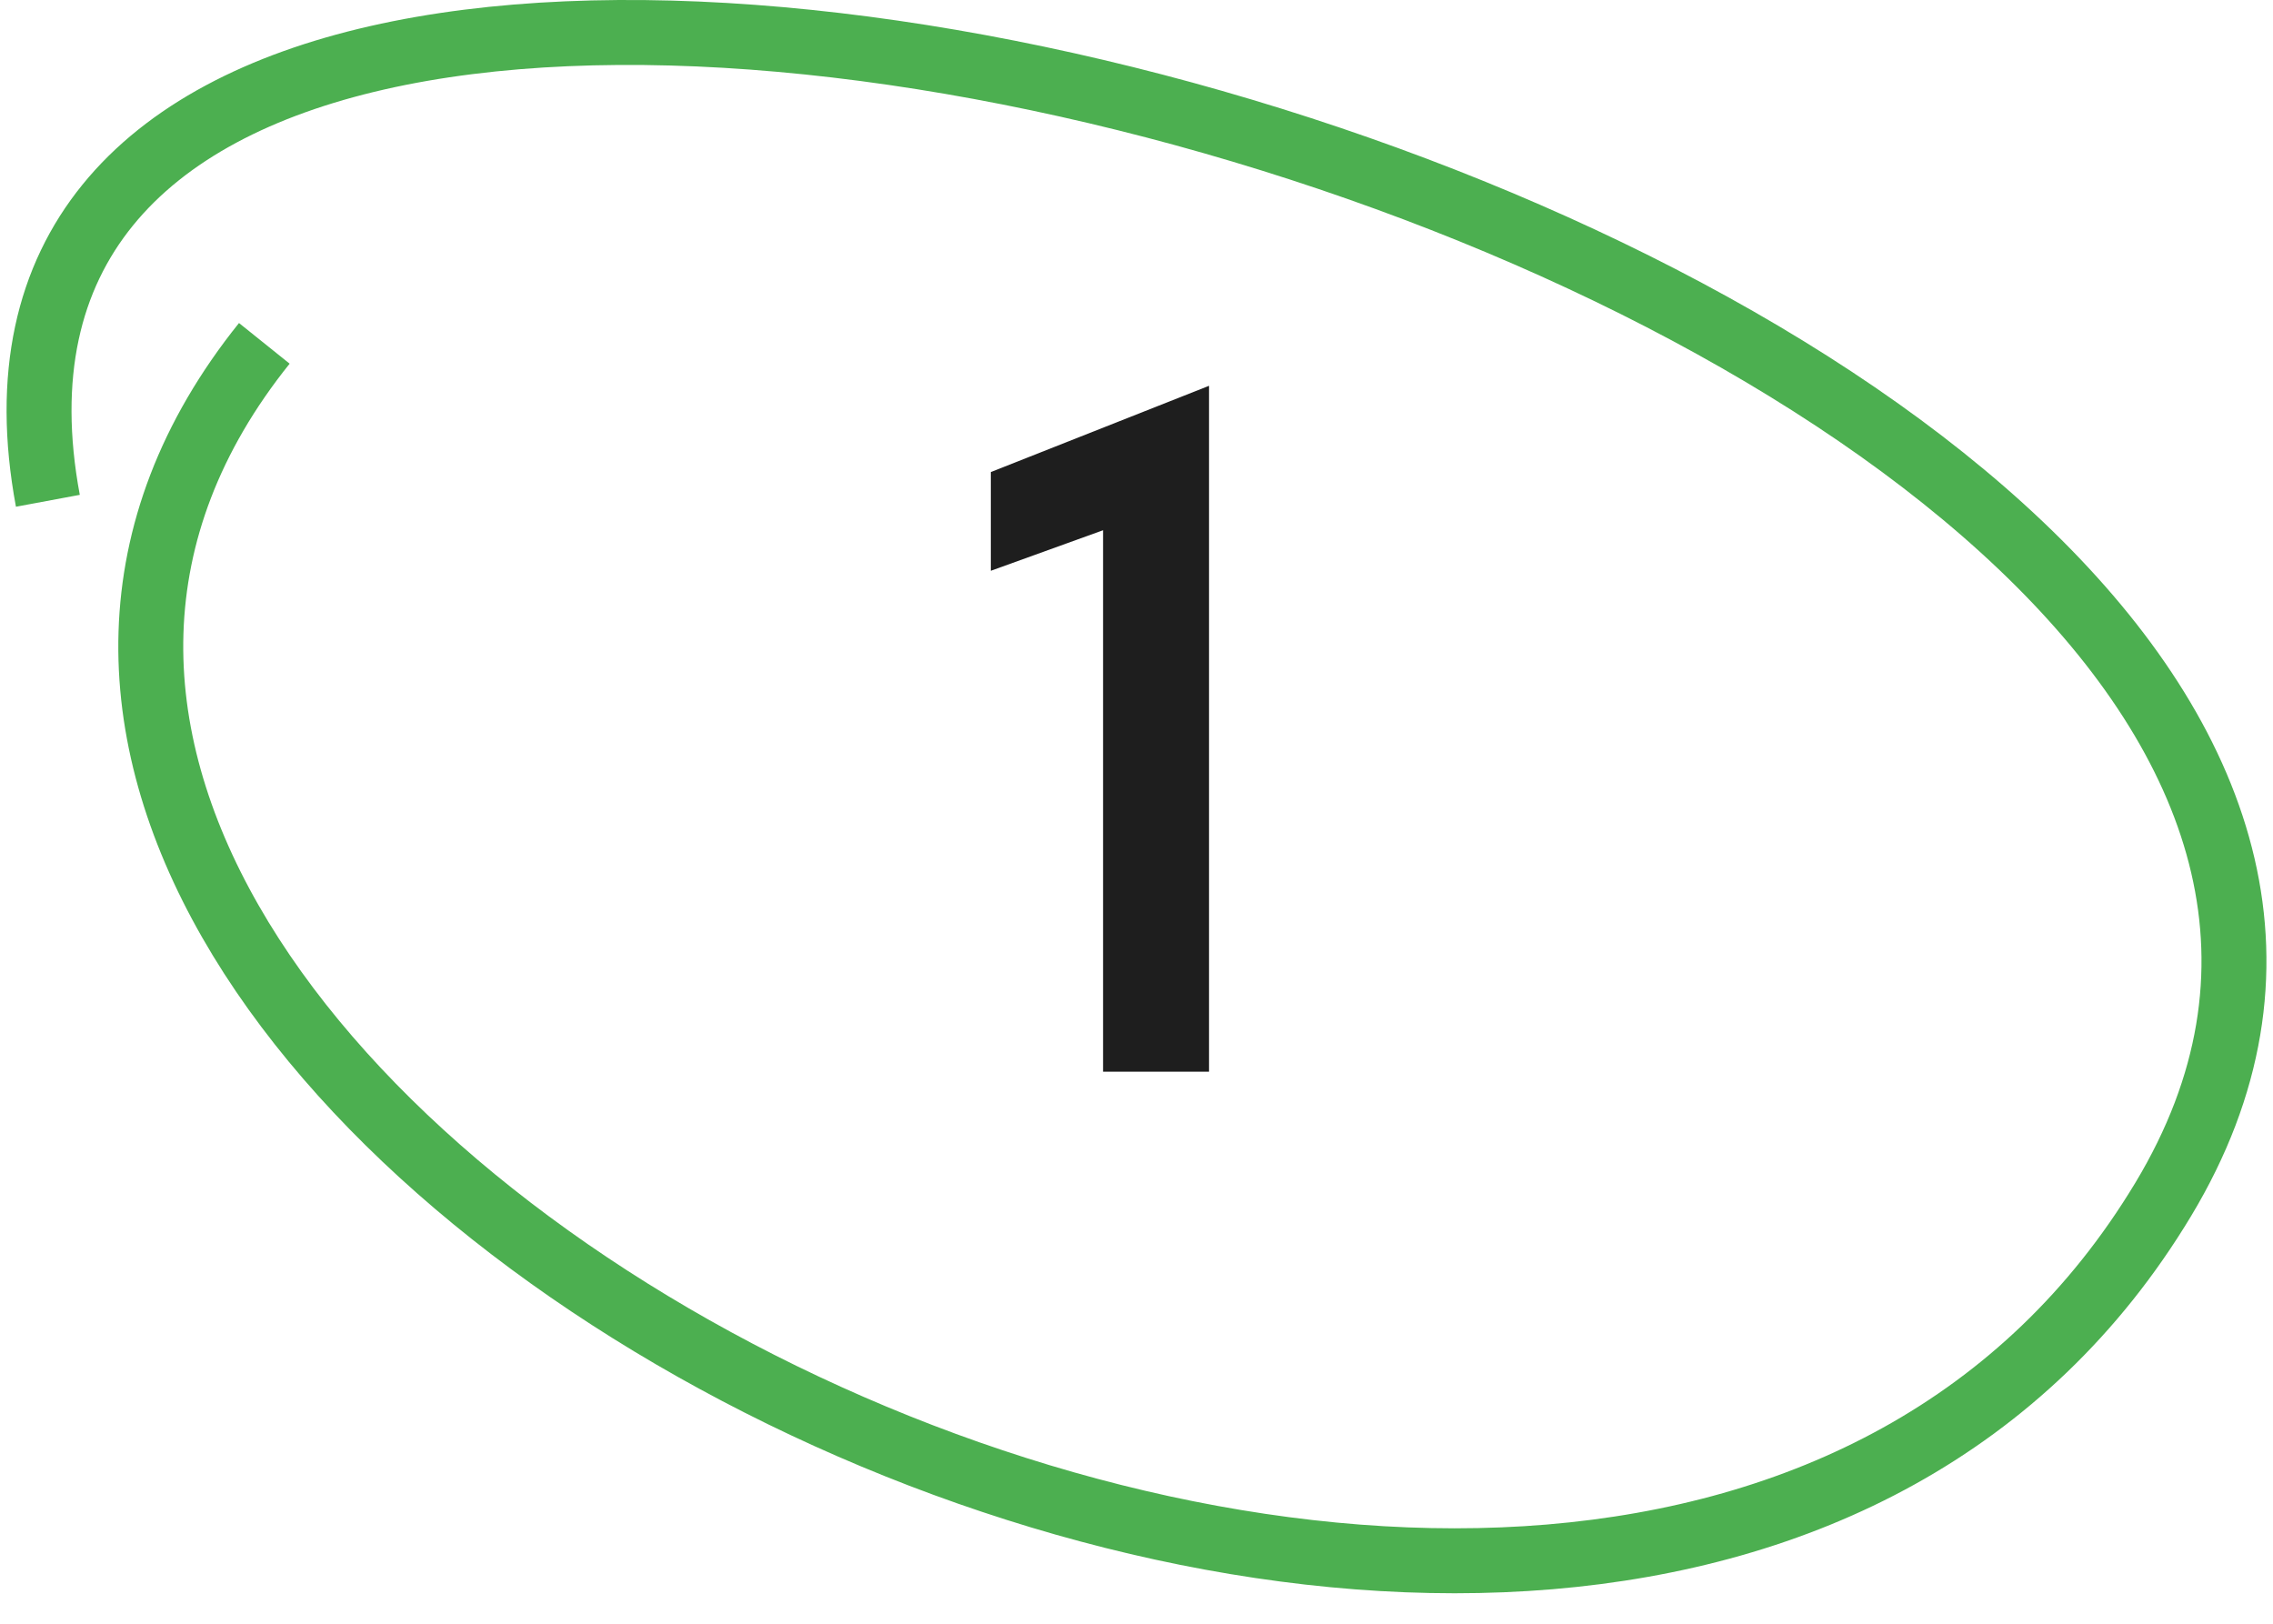 <svg width="70" height="50" viewBox="0 0 70 50" fill="none" xmlns="http://www.w3.org/2000/svg">
<path d="M8.14 10.573C-10.343 33.601 49.651 65.113 66.619 36.934C83.587 8.755 -4.283 -15.485 1.474 15.421" stroke="#4CAF50" stroke-width="2"/>
<path d="M30.514 14.536L37.234 11.88V33H33.97V16.328L30.514 17.576V14.536Z" fill="#1E1E1E"/>
</svg>
